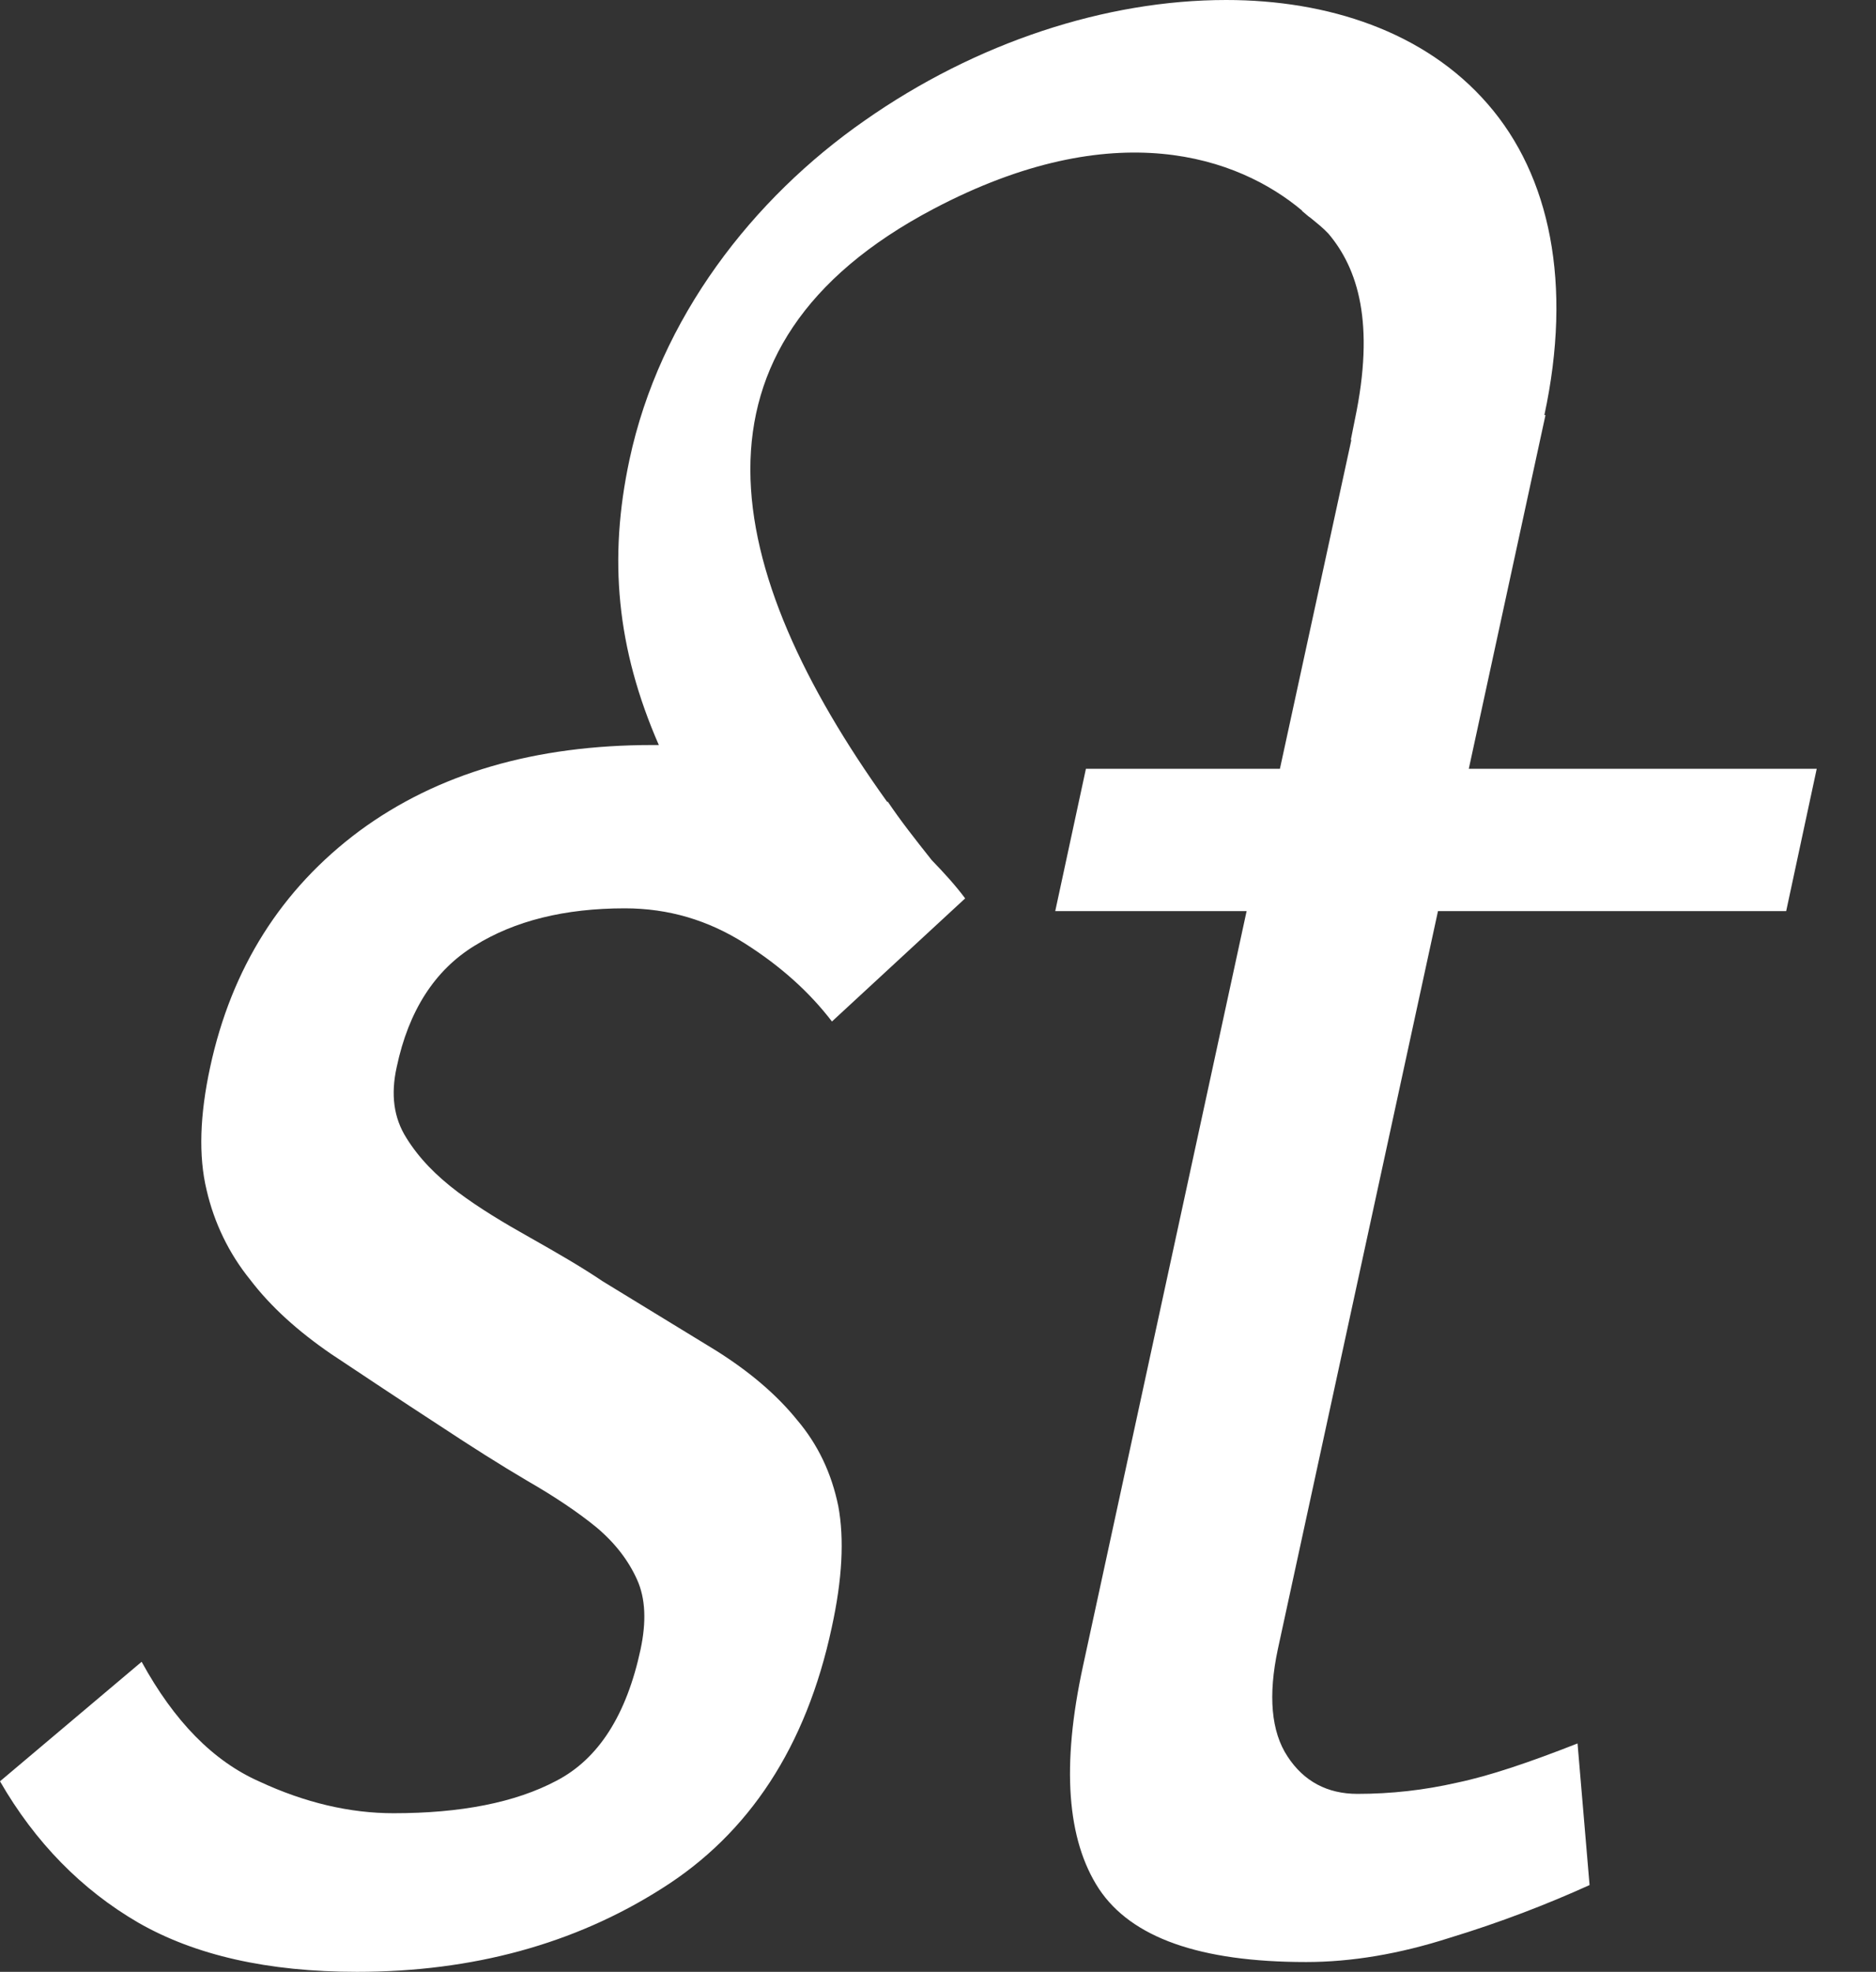 <?xml version="1.0" encoding="utf-8"?>
<!-- Generator: Adobe Illustrator 17.1.0, SVG Export Plug-In . SVG Version: 6.00 Build 0)  -->
<!DOCTYPE svg PUBLIC "-//W3C//DTD SVG 1.1//EN" "http://www.w3.org/Graphics/SVG/1.1/DTD/svg11.dtd">
<svg version="1.1" id="Layer_1" xmlns="http://www.w3.org/2000/svg" xmlns:xlink="http://www.w3.org/1999/xlink" x="0px" y="0px"
	 viewBox="0 0 13.577 14.271" enable-background="new 0 0 13.577 14.271" xml:space="preserve">
<rect x="0" y="0" width="13.577" height="14.271" fill="#333333" stroke="none"/>
<path fill="#FFFFFF" d="M10.544,12.902c-0.236,0.054-0.476,0.081-0.72,0.081c-0.217,0-0.388-0.09-0.506-0.271
	c-0.119-0.18-0.141-0.443-0.07-0.776l1.159-5.342h2.52l0.221-1.03H10.63l0.555-2.56h-0.008c0.204-0.949,0.042-1.732-0.41-2.251
	C10.311,0.227,9.607,0,8.874,0C8.005,0,7.065,0.306,6.257,0.873C5.45,1.435,4.774,2.3,4.555,3.33
	C4.403,4.042,4.462,4.691,4.768,5.392c-0.016,0-0.027,0-0.045,0c-0.851,0-1.556,0.205-2.122,0.622
	c-0.564,0.42-0.925,0.991-1.08,1.709C1.446,8.069,1.436,8.367,1.495,8.612C1.55,8.851,1.657,9.072,1.81,9.261
	c0.15,0.197,0.347,0.374,0.586,0.538c0.236,0.157,0.5,0.333,0.786,0.519c0.227,0.15,0.435,0.282,0.637,0.401
	c0.198,0.114,0.366,0.227,0.499,0.336c0.135,0.114,0.23,0.239,0.292,0.376c0.063,0.139,0.068,0.308,0.026,0.506
	c-0.102,0.476-0.305,0.793-0.609,0.951c-0.298,0.158-0.692,0.235-1.179,0.235c-0.316,0-0.641-0.076-0.97-0.229
	c-0.335-0.148-0.617-0.436-0.853-0.867L0,12.892c0.255,0.443,0.592,0.785,0.999,1.022c0.412,0.237,0.939,0.357,1.585,0.357
	c0.835,0,1.573-0.201,2.204-0.602c0.635-0.399,1.047-1.03,1.231-1.888c0.077-0.351,0.092-0.642,0.048-0.88
	c-0.049-0.239-0.147-0.446-0.299-0.625c-0.148-0.183-0.345-0.35-0.587-0.502c-0.24-0.147-0.517-0.316-0.818-0.5
	C4.206,9.168,4.027,9.065,3.836,8.957C3.647,8.851,3.472,8.746,3.314,8.628C3.156,8.509,3.032,8.382,2.942,8.237
	C2.849,8.091,2.827,7.921,2.871,7.723c0.086-0.408,0.276-0.702,0.563-0.878c0.29-0.181,0.653-0.271,1.088-0.271
	c0.317,0,0.603,0.086,0.867,0.253c0.265,0.168,0.472,0.357,0.632,0.566l0.964-0.891C6.916,6.409,6.832,6.317,6.743,6.225
	c-0.119-0.15-0.226-0.286-0.318-0.423L6.421,5.804c-1.206-1.682-1.547-3.3,0.335-4.292C8.07,0.819,8.963,1.138,9.422,1.523
	c0,0.002,0.003,0.006,0.004,0.006c0.02,0.016,0.039,0.035,0.059,0.048C9.529,1.613,9.576,1.65,9.614,1.691
	c0.214,0.253,0.338,0.648,0.192,1.343l-0.03,0.15h0.004l-0.517,2.38H7.859l-0.222,1.03h1.385l-1.184,5.463
	c-0.157,0.722-0.117,1.258,0.115,1.613C8.188,14.024,8.685,14.2,9.452,14.2c0.329,0,0.675-0.058,1.042-0.176
	c0.364-0.111,0.701-0.241,1.01-0.381l-0.087-1.025C11.071,12.754,10.78,12.853,10.544,12.902"/>
</svg>
